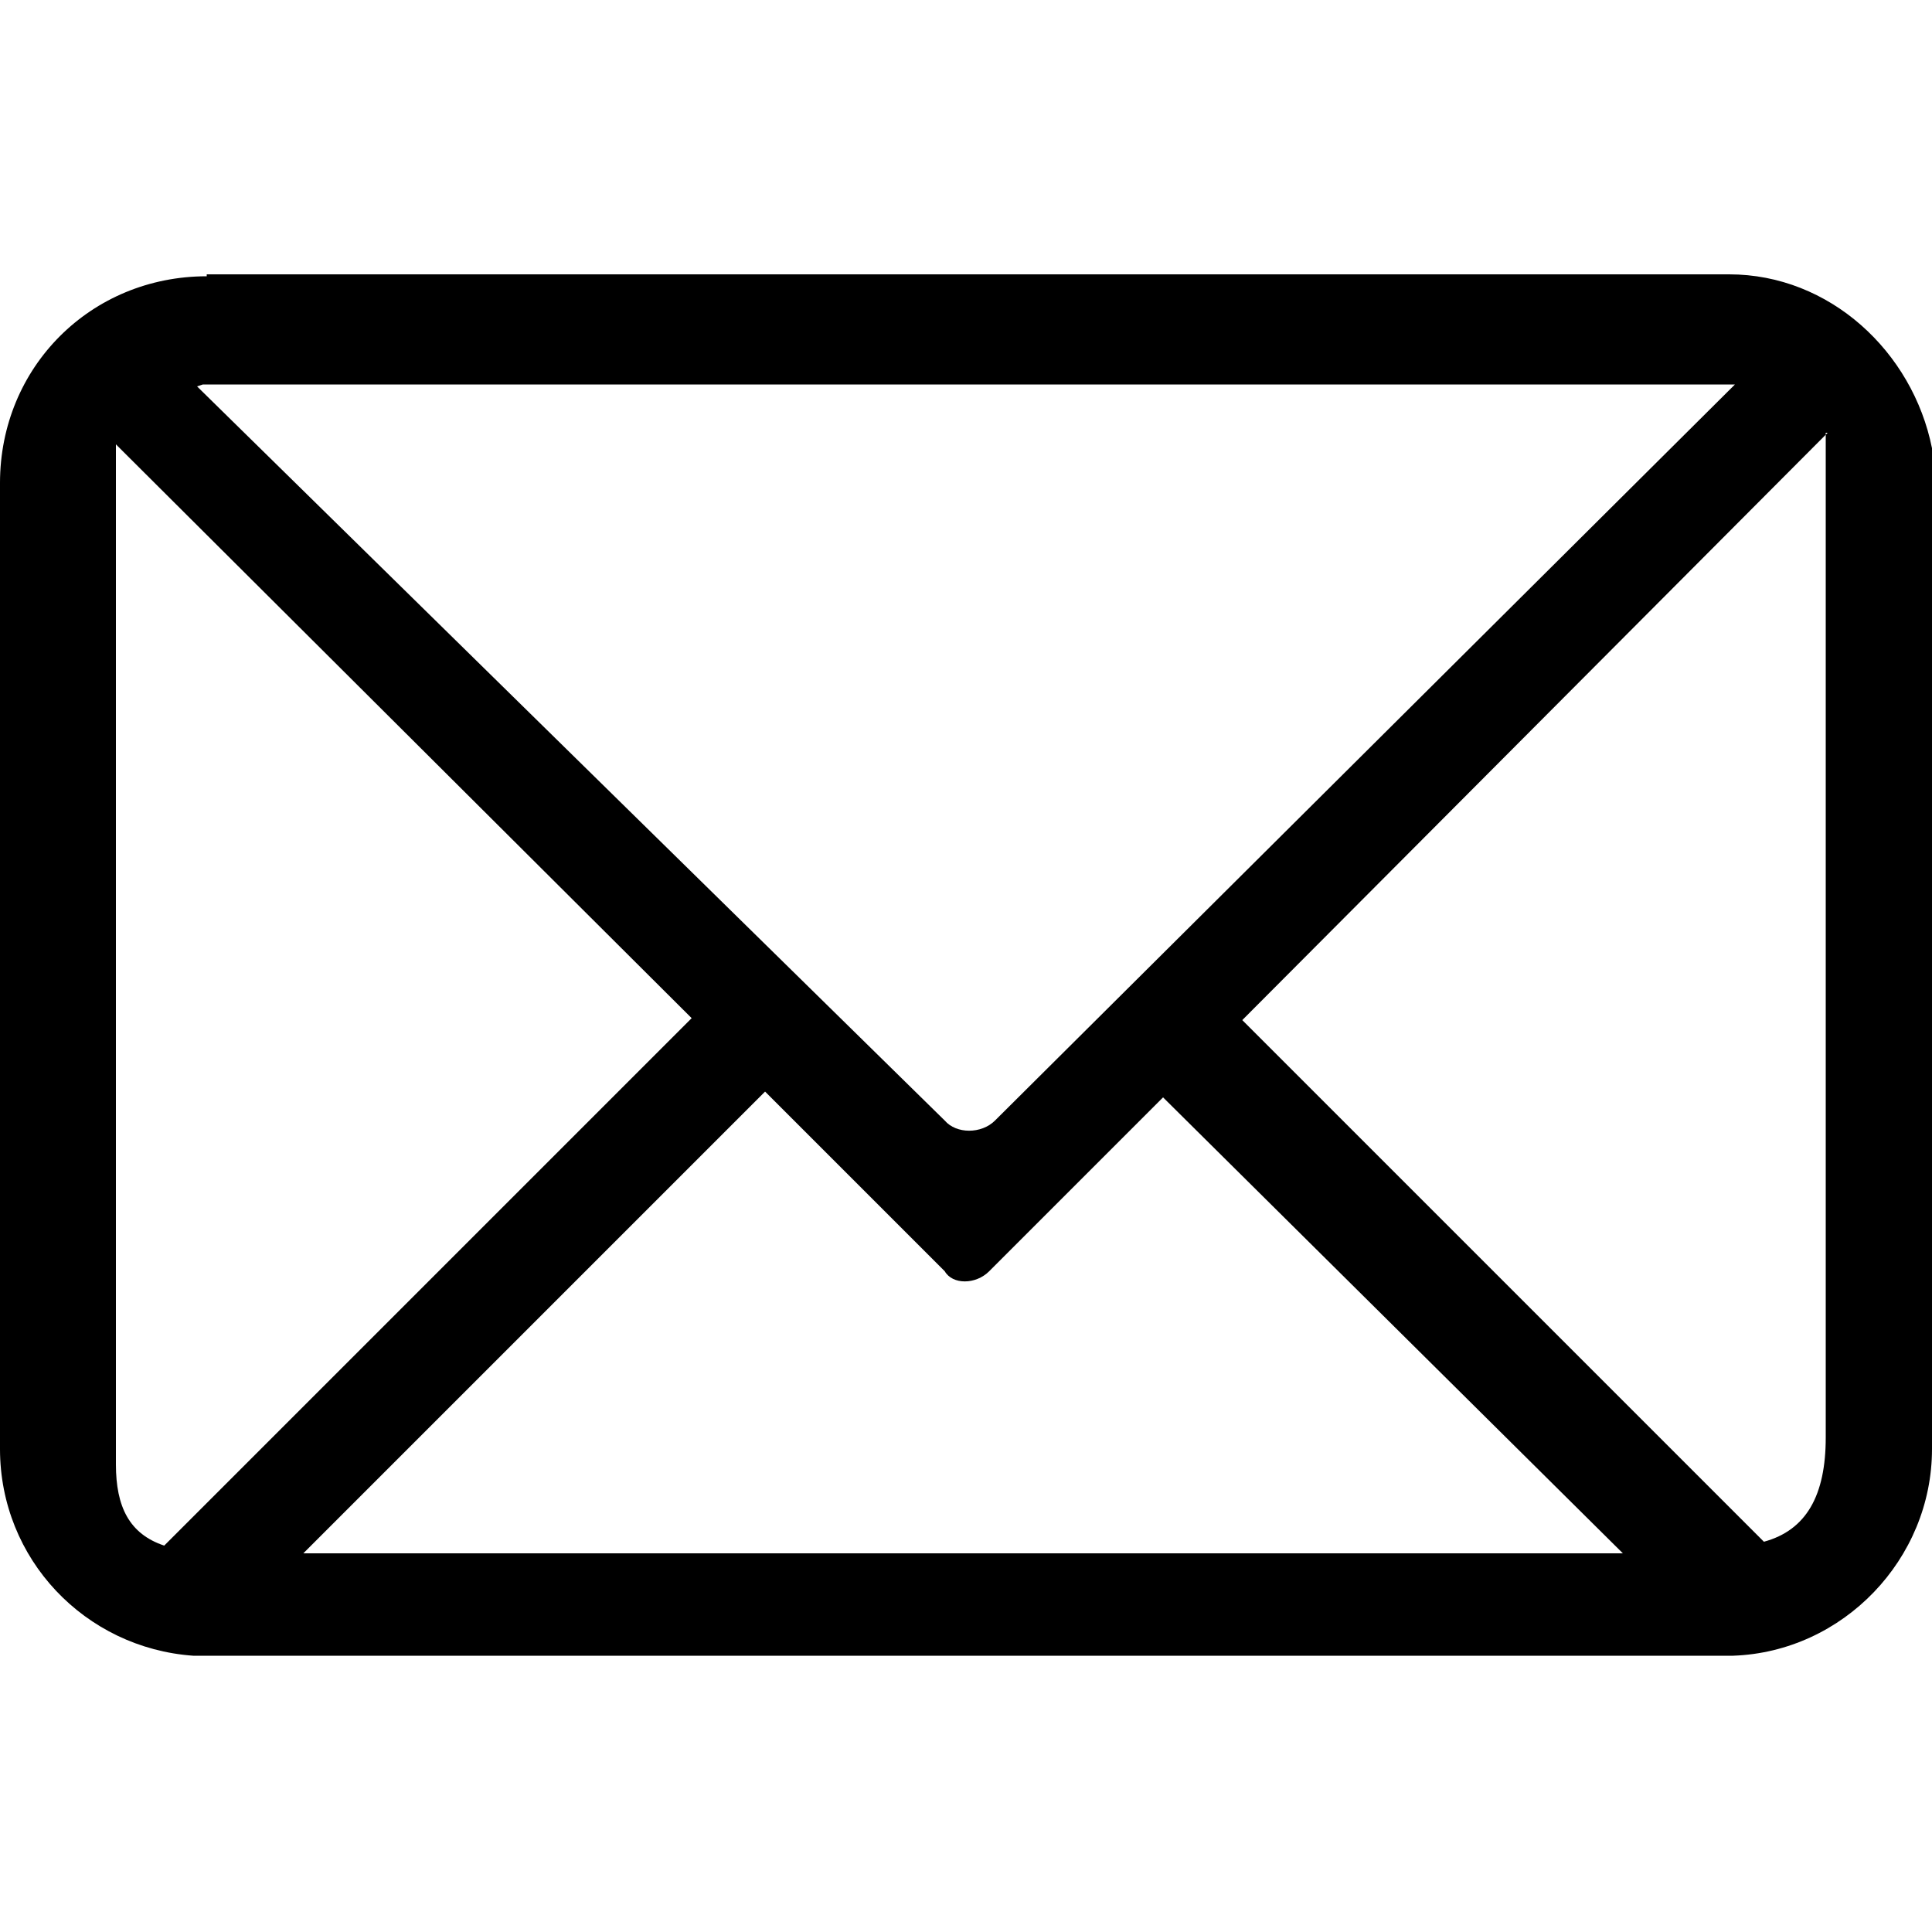 <svg xmlns="http://www.w3.org/2000/svg" viewBox="0 0 100 100">
    <path fill-rule="evenodd" d="M10.7 14.3C4.7 14.3 0 19 0 25v50c0 5.7 4.4 10.3 10 10.7h79.7c5.7-.2 10.3-5 10.3-10.7V23.2c-1-5-5.3-9-10.5-9H10.7zm-.2 5.6h79.3L51.5 58c-.7.7-2 .7-2.6 0L10.2 20zm84 2.5v52c0 3-1 4.8-3.2 5.4l-27-27 30.3-30.4zM6 23l29.8 29.7L8.5 80C6.7 79.4 6 78 6 75.8v-53zm33.6 33.5l9.3 9.3c.4.7 1.6.7 2.3 0l9-9L84 80.4H15.7l24-24z"/>
</svg>
